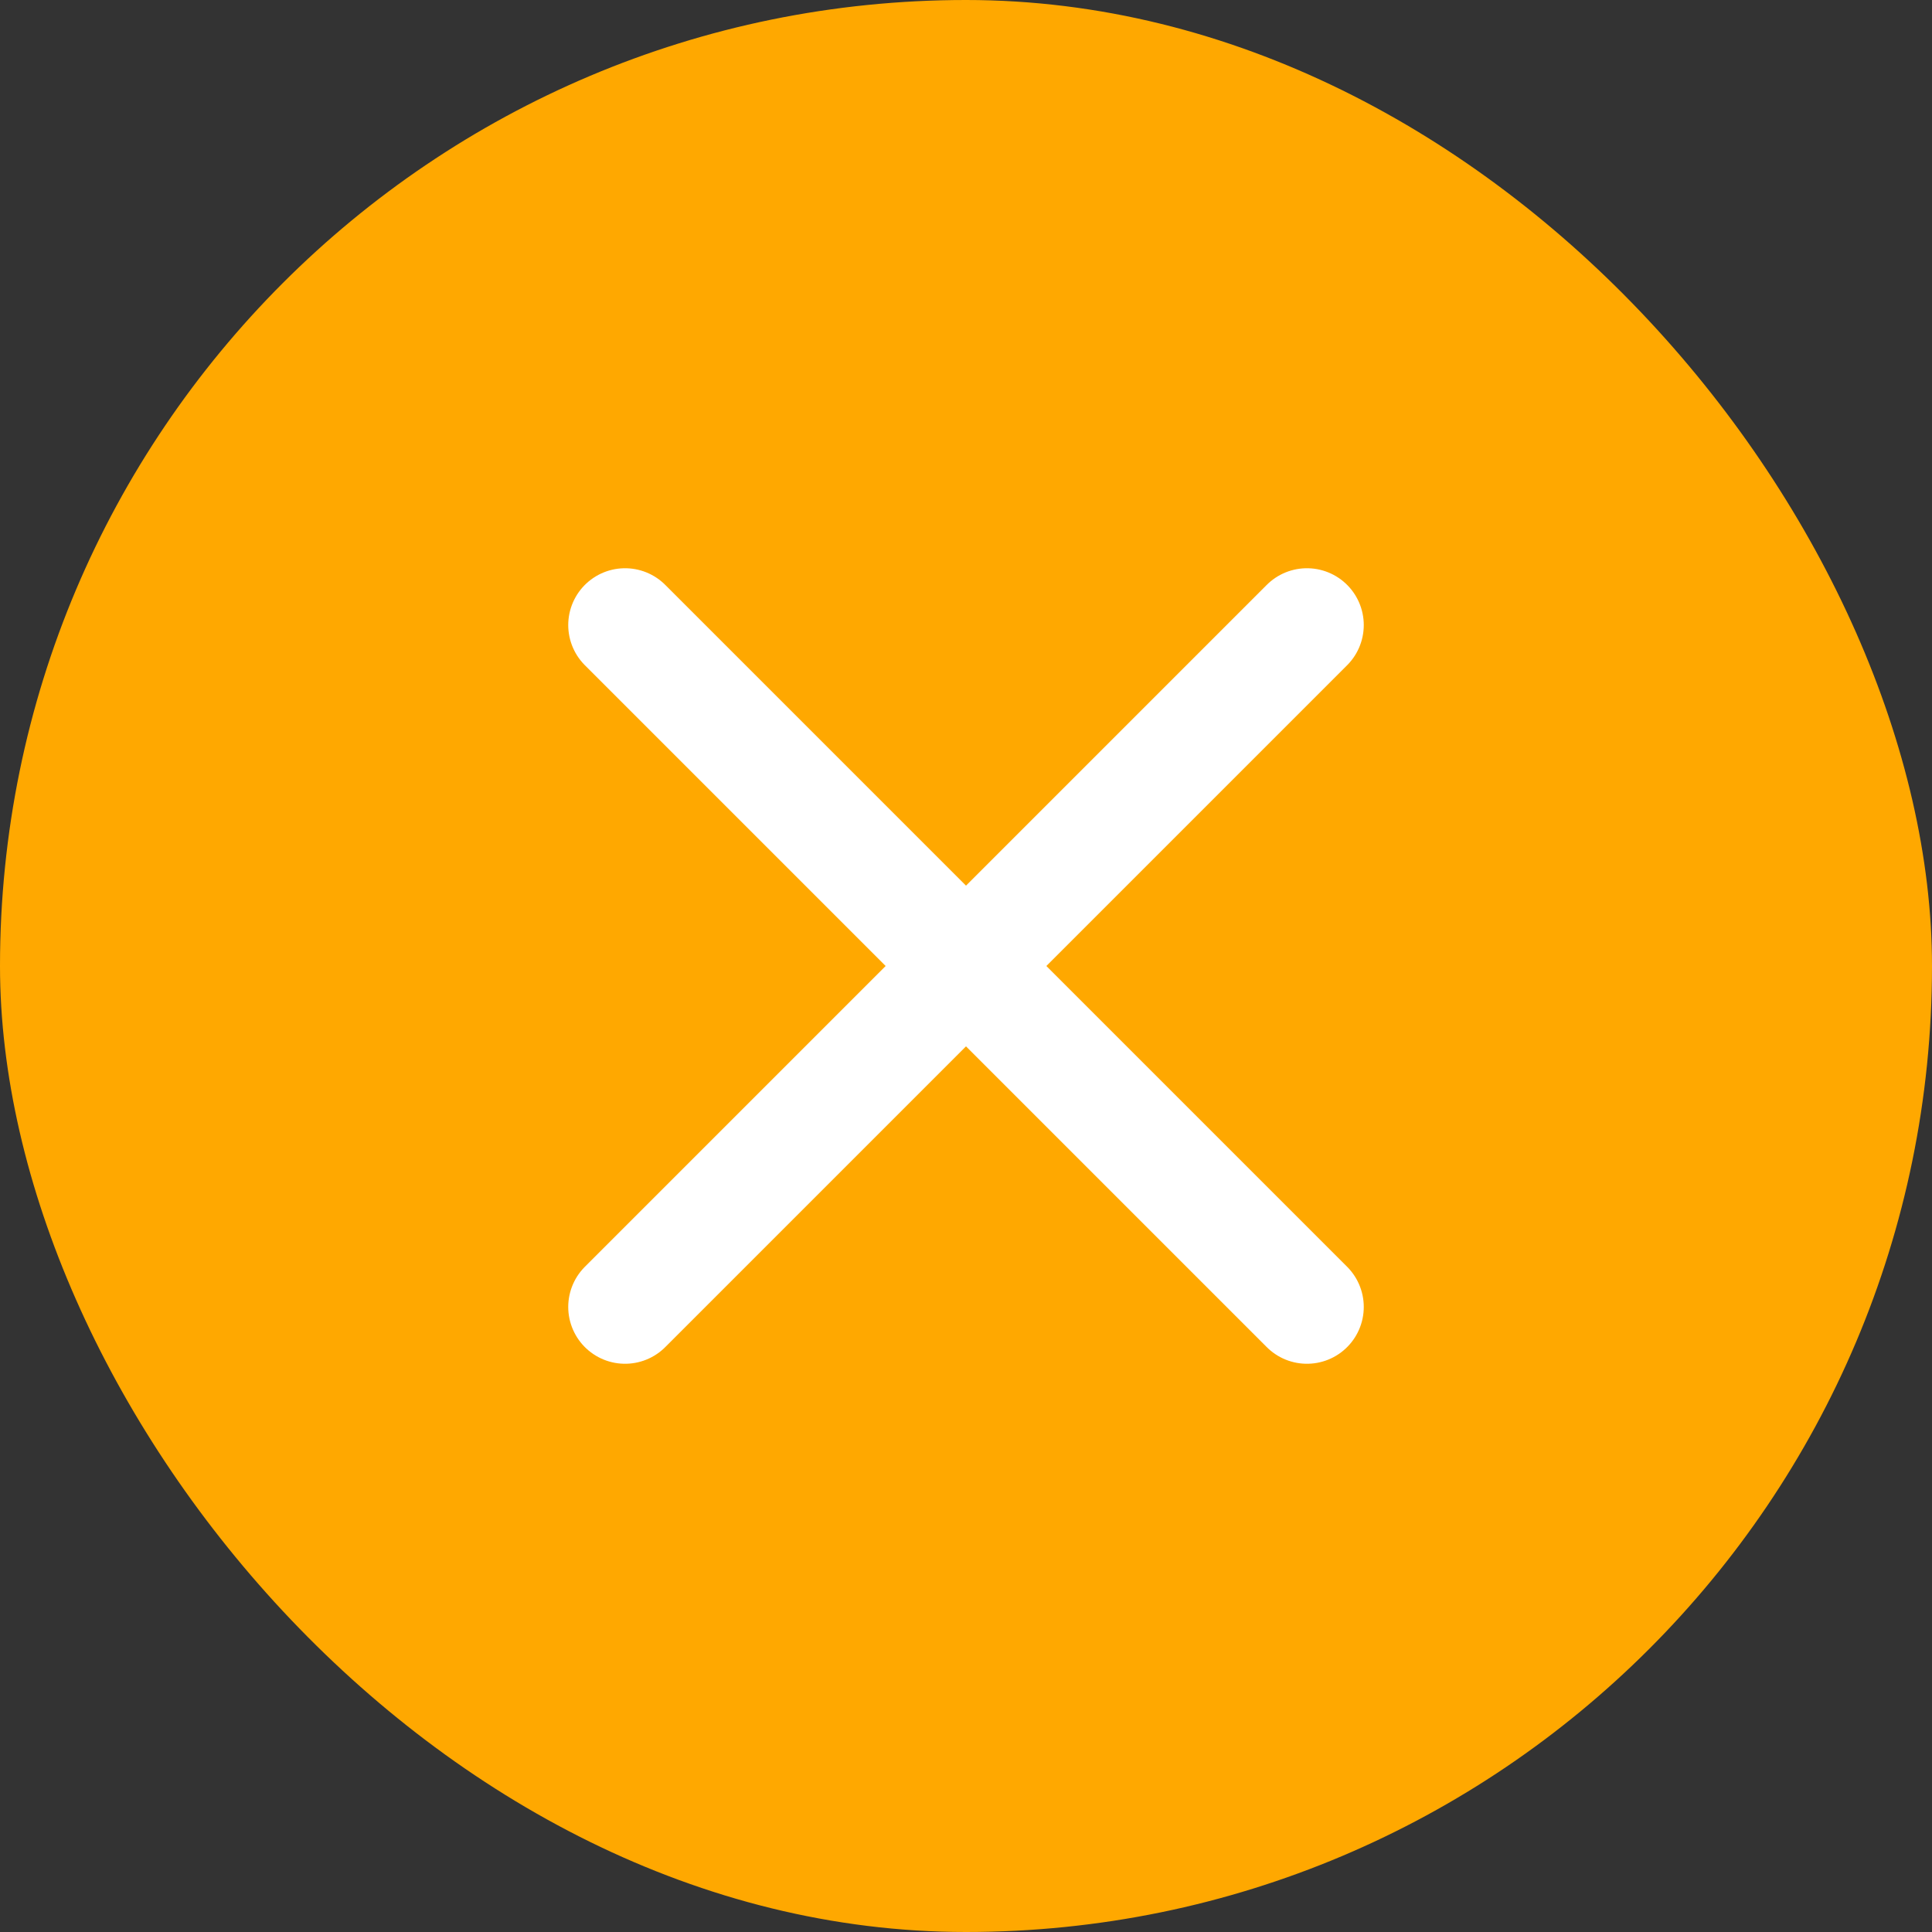 <svg width="34" height="34" viewBox="0 0 34 34" fill="none" xmlns="http://www.w3.org/2000/svg">
<rect x="0" y="0" width="34" height="34" fill="#333333" stroke="none"/>
<rect width="34" height="34" rx="17" fill="#FFA800"/>
<path d="M23 11L11 23" stroke="white" stroke-width="2" stroke-linecap="round" stroke-linejoin="round"/>
<path d="M11 11L23 23" stroke="white" stroke-width="2" stroke-linecap="round" stroke-linejoin="round"/>
</svg>
